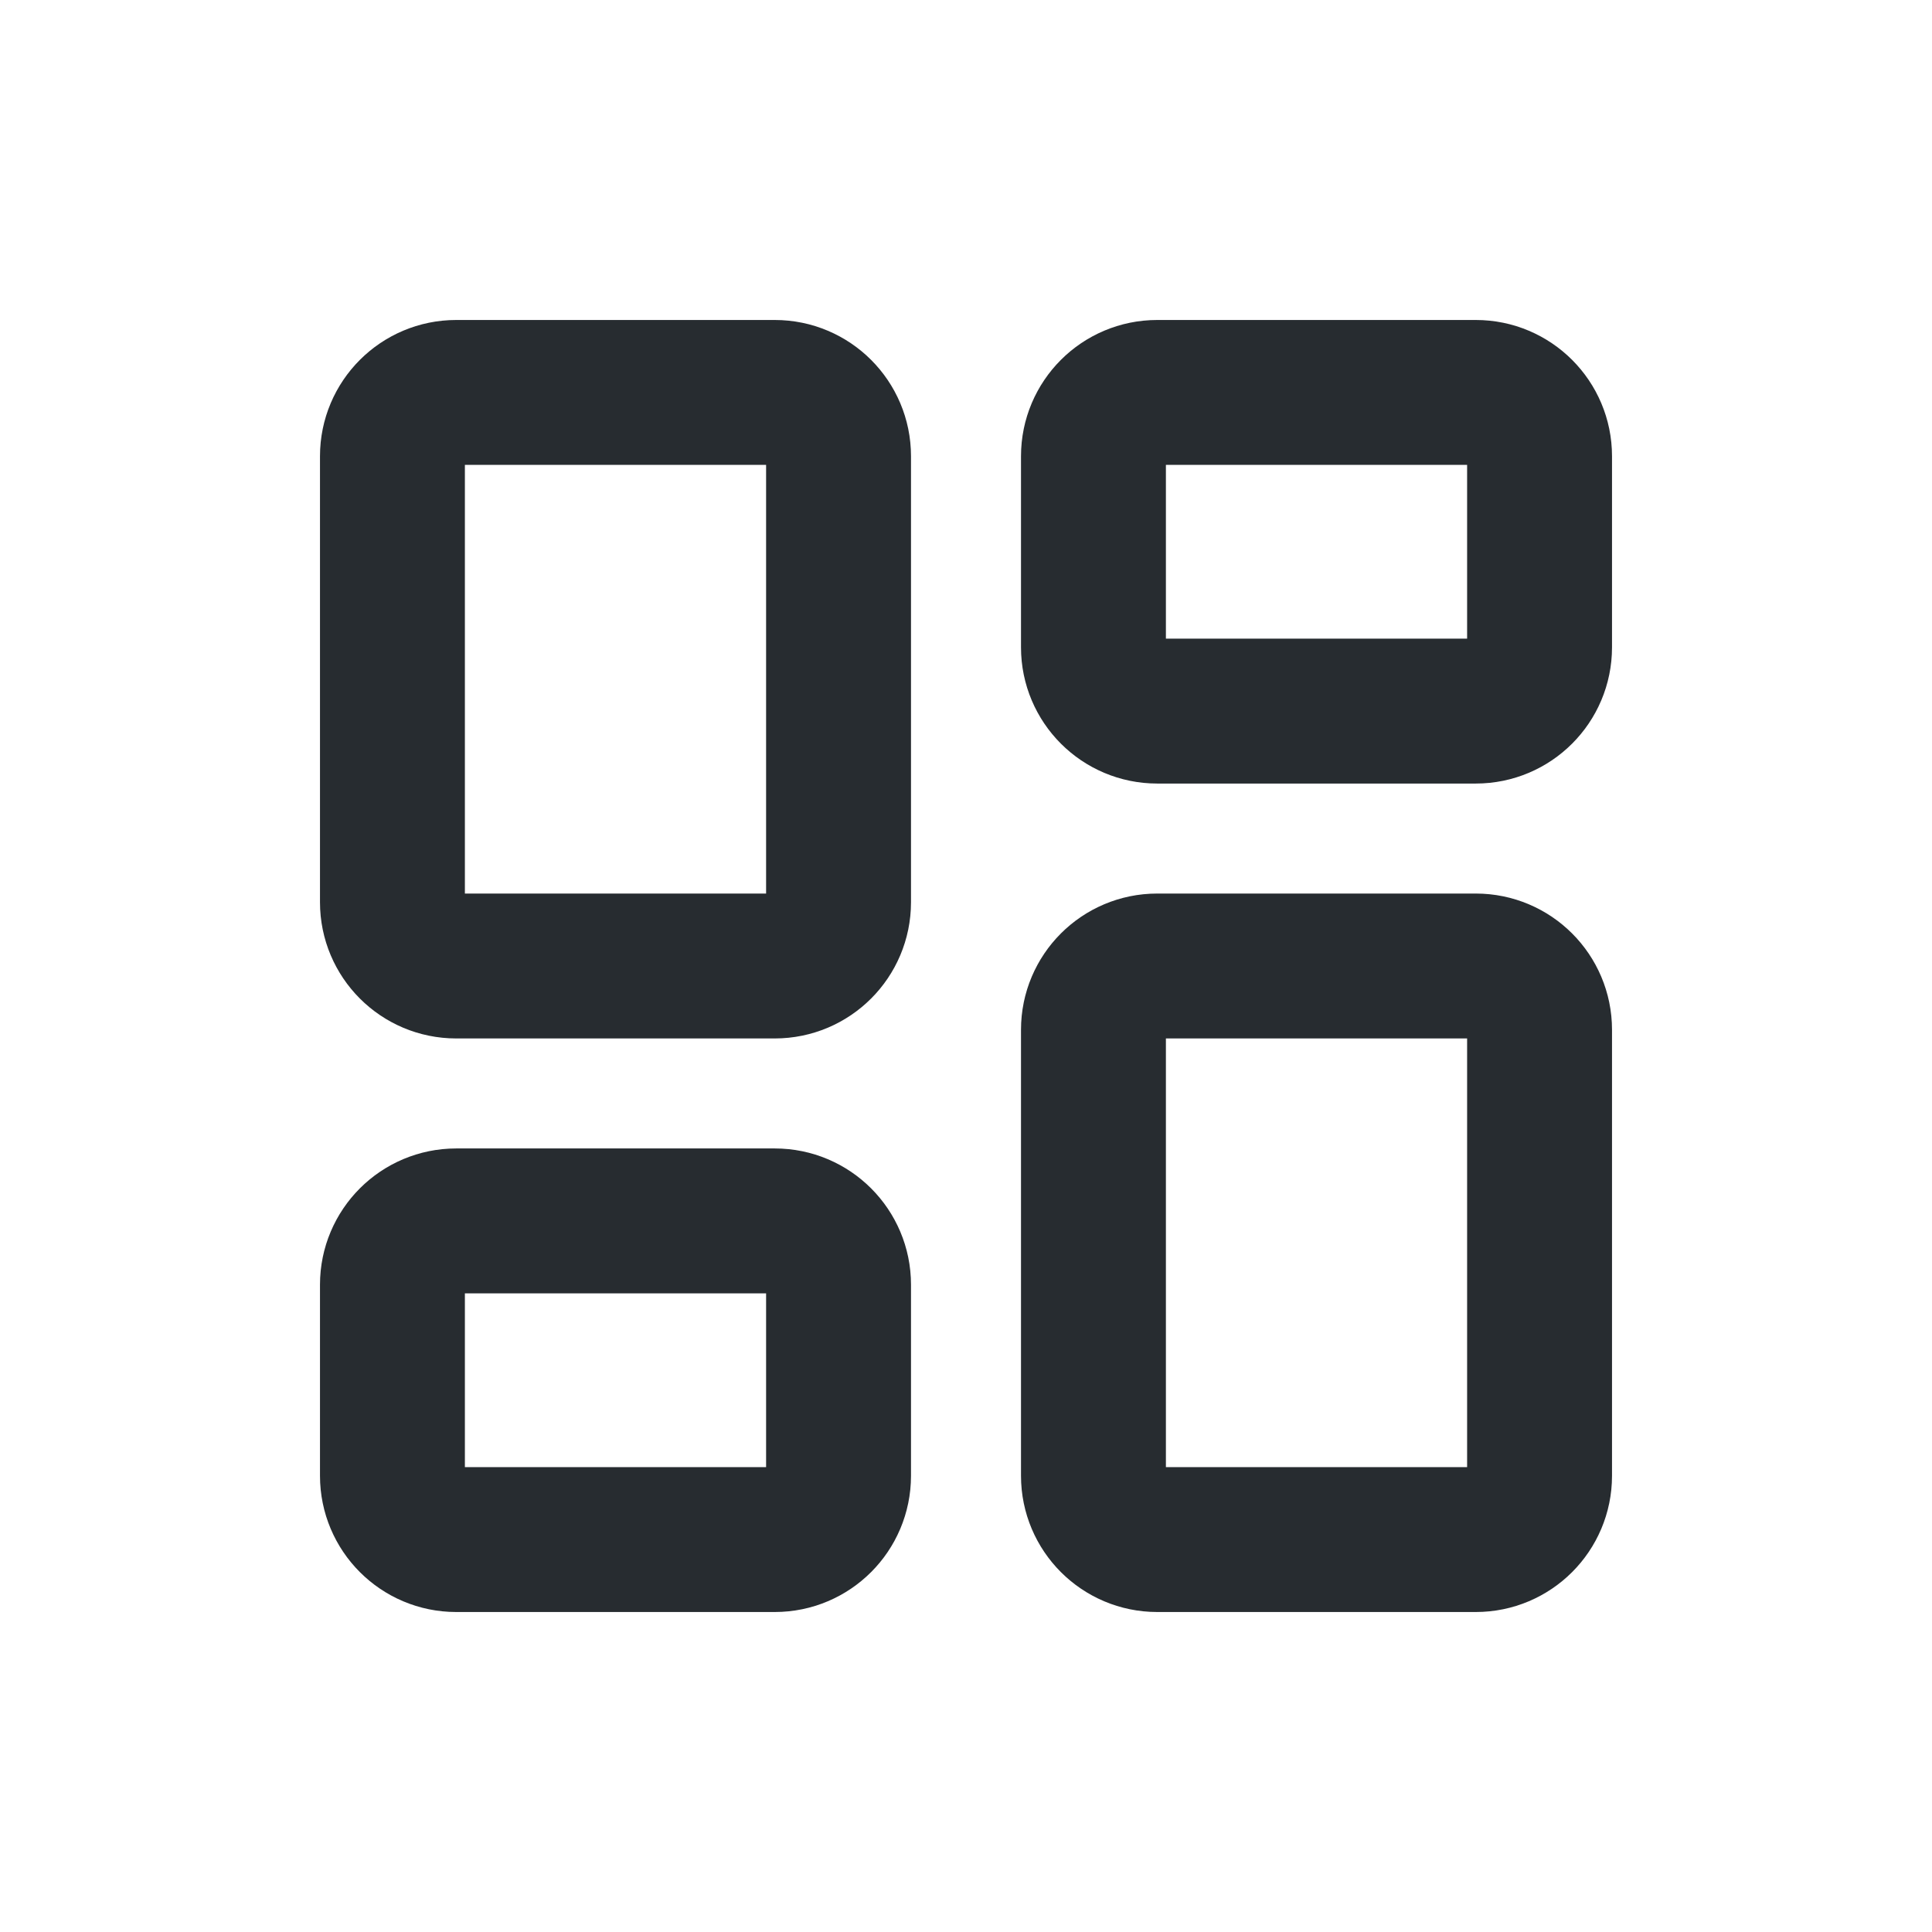 <svg width="32" height="32" viewBox="0 0 32 32" fill="none" xmlns="http://www.w3.org/2000/svg">
<path d="M12.833 6.5H7.556C6.973 6.5 6.5 6.973 6.5 7.556V14.944C6.5 15.527 6.973 16 7.556 16H12.833C13.416 16 13.889 15.527 13.889 14.944V7.556C13.889 6.973 13.416 6.5 12.833 6.5Z" stroke="#272C30" stroke-width="2.4" stroke-linecap="round" stroke-linejoin="round"/>
<path d="M24.444 6.5H19.167C18.584 6.5 18.111 6.973 18.111 7.556V10.722C18.111 11.305 18.584 11.778 19.167 11.778H24.444C25.027 11.778 25.5 11.305 25.5 10.722V7.556C25.5 6.973 25.027 6.5 24.444 6.5Z" stroke="#272C30" stroke-width="2.4" stroke-linecap="round" stroke-linejoin="round"/>
<path d="M24.444 16H19.167C18.584 16 18.111 16.473 18.111 17.056V24.444C18.111 25.027 18.584 25.5 19.167 25.5H24.444C25.027 25.5 25.5 25.027 25.5 24.444V17.056C25.5 16.473 25.027 16 24.444 16Z" stroke="#272C30" stroke-width="2.4" stroke-linecap="round" stroke-linejoin="round"/>
<path d="M12.833 20.222H7.556C6.973 20.222 6.5 20.695 6.5 21.278V24.444C6.5 25.027 6.973 25.5 7.556 25.5H12.833C13.416 25.5 13.889 25.027 13.889 24.444V21.278C13.889 20.695 13.416 20.222 12.833 20.222Z" stroke="#272C30" stroke-width="2.4" stroke-linecap="round" stroke-linejoin="round"/>
</svg>
